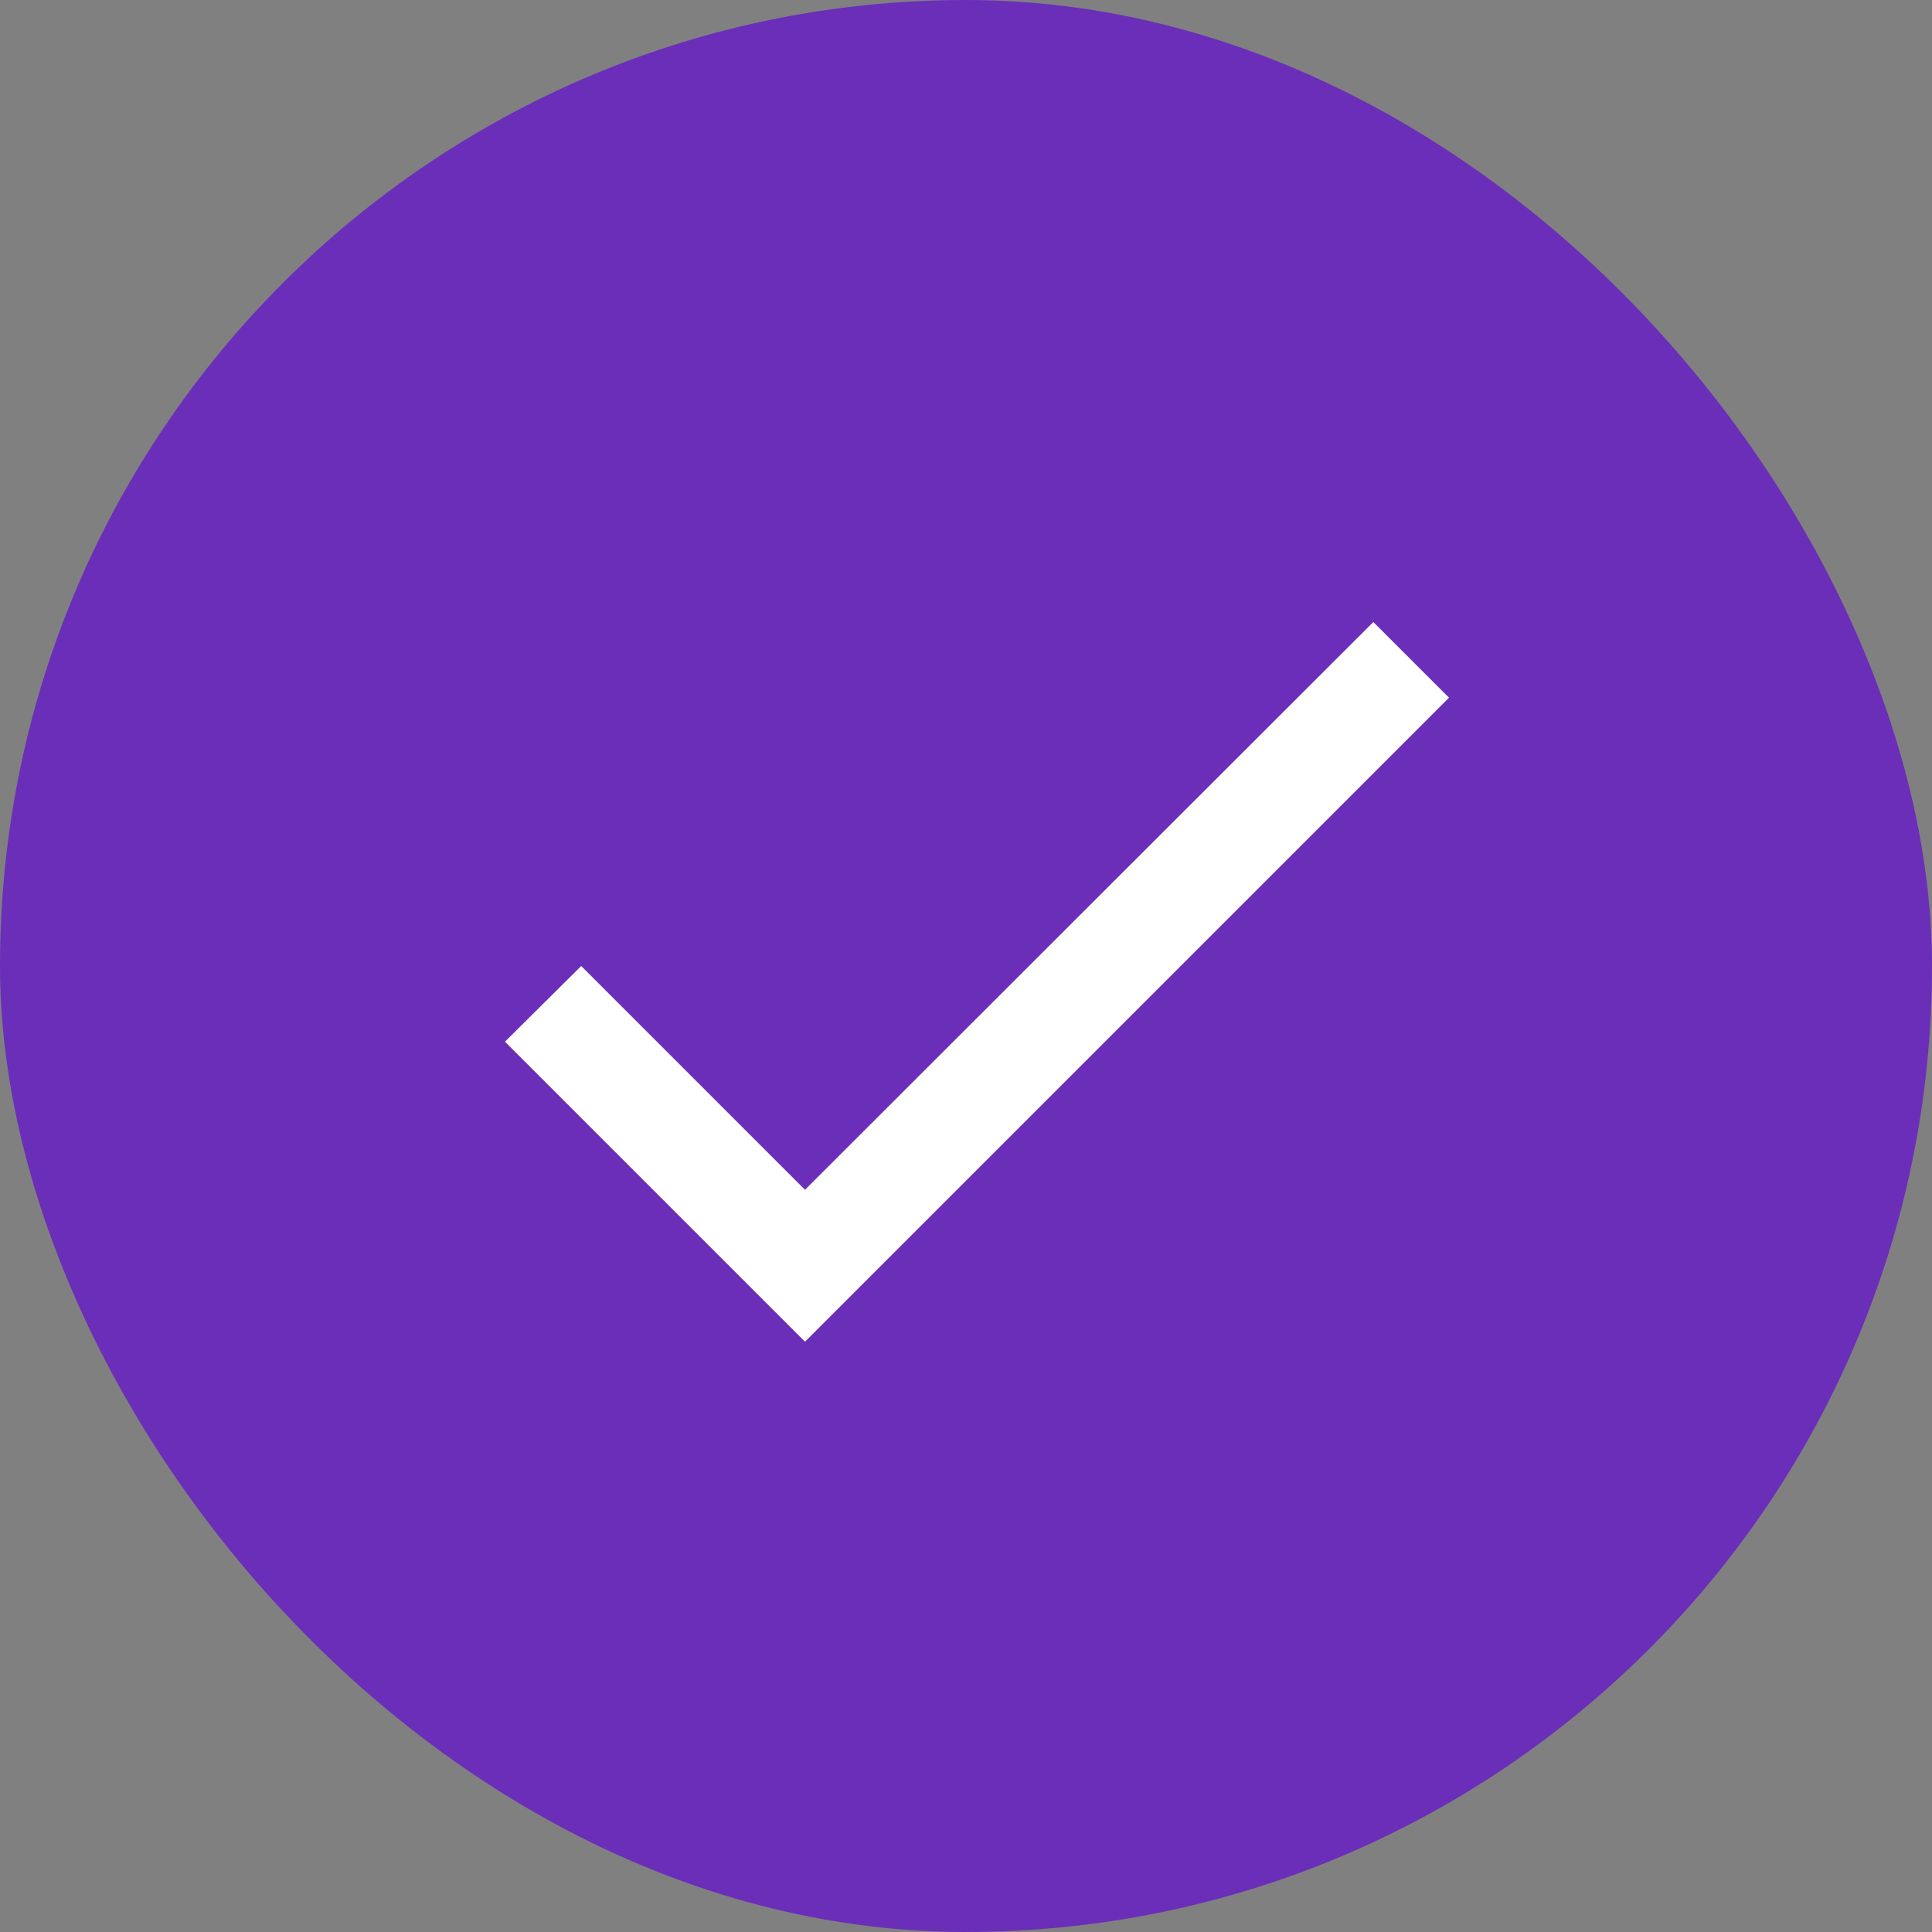 <svg width="24" height="24" viewBox="0 0 24 24" fill="none" xmlns="http://www.w3.org/2000/svg">
<rect x="0" y="0" width="24" height="24" fill="#808080" stroke="none"/>
<rect width="24" height="24" rx="12" fill="#6B2EB9"/>
<g clip-path="url(#clip0_728_6319)">
<path d="M10 14.78L7.22 12L6.273 12.94L10 16.667L18 8.667L17.06 7.727L10 14.78Z" fill="white"/>
</g>
<defs>
<clipPath id="clip0_728_6319">
<rect width="16" height="16" fill="white" transform="translate(4 4)"/>
</clipPath>
</defs>
</svg>
